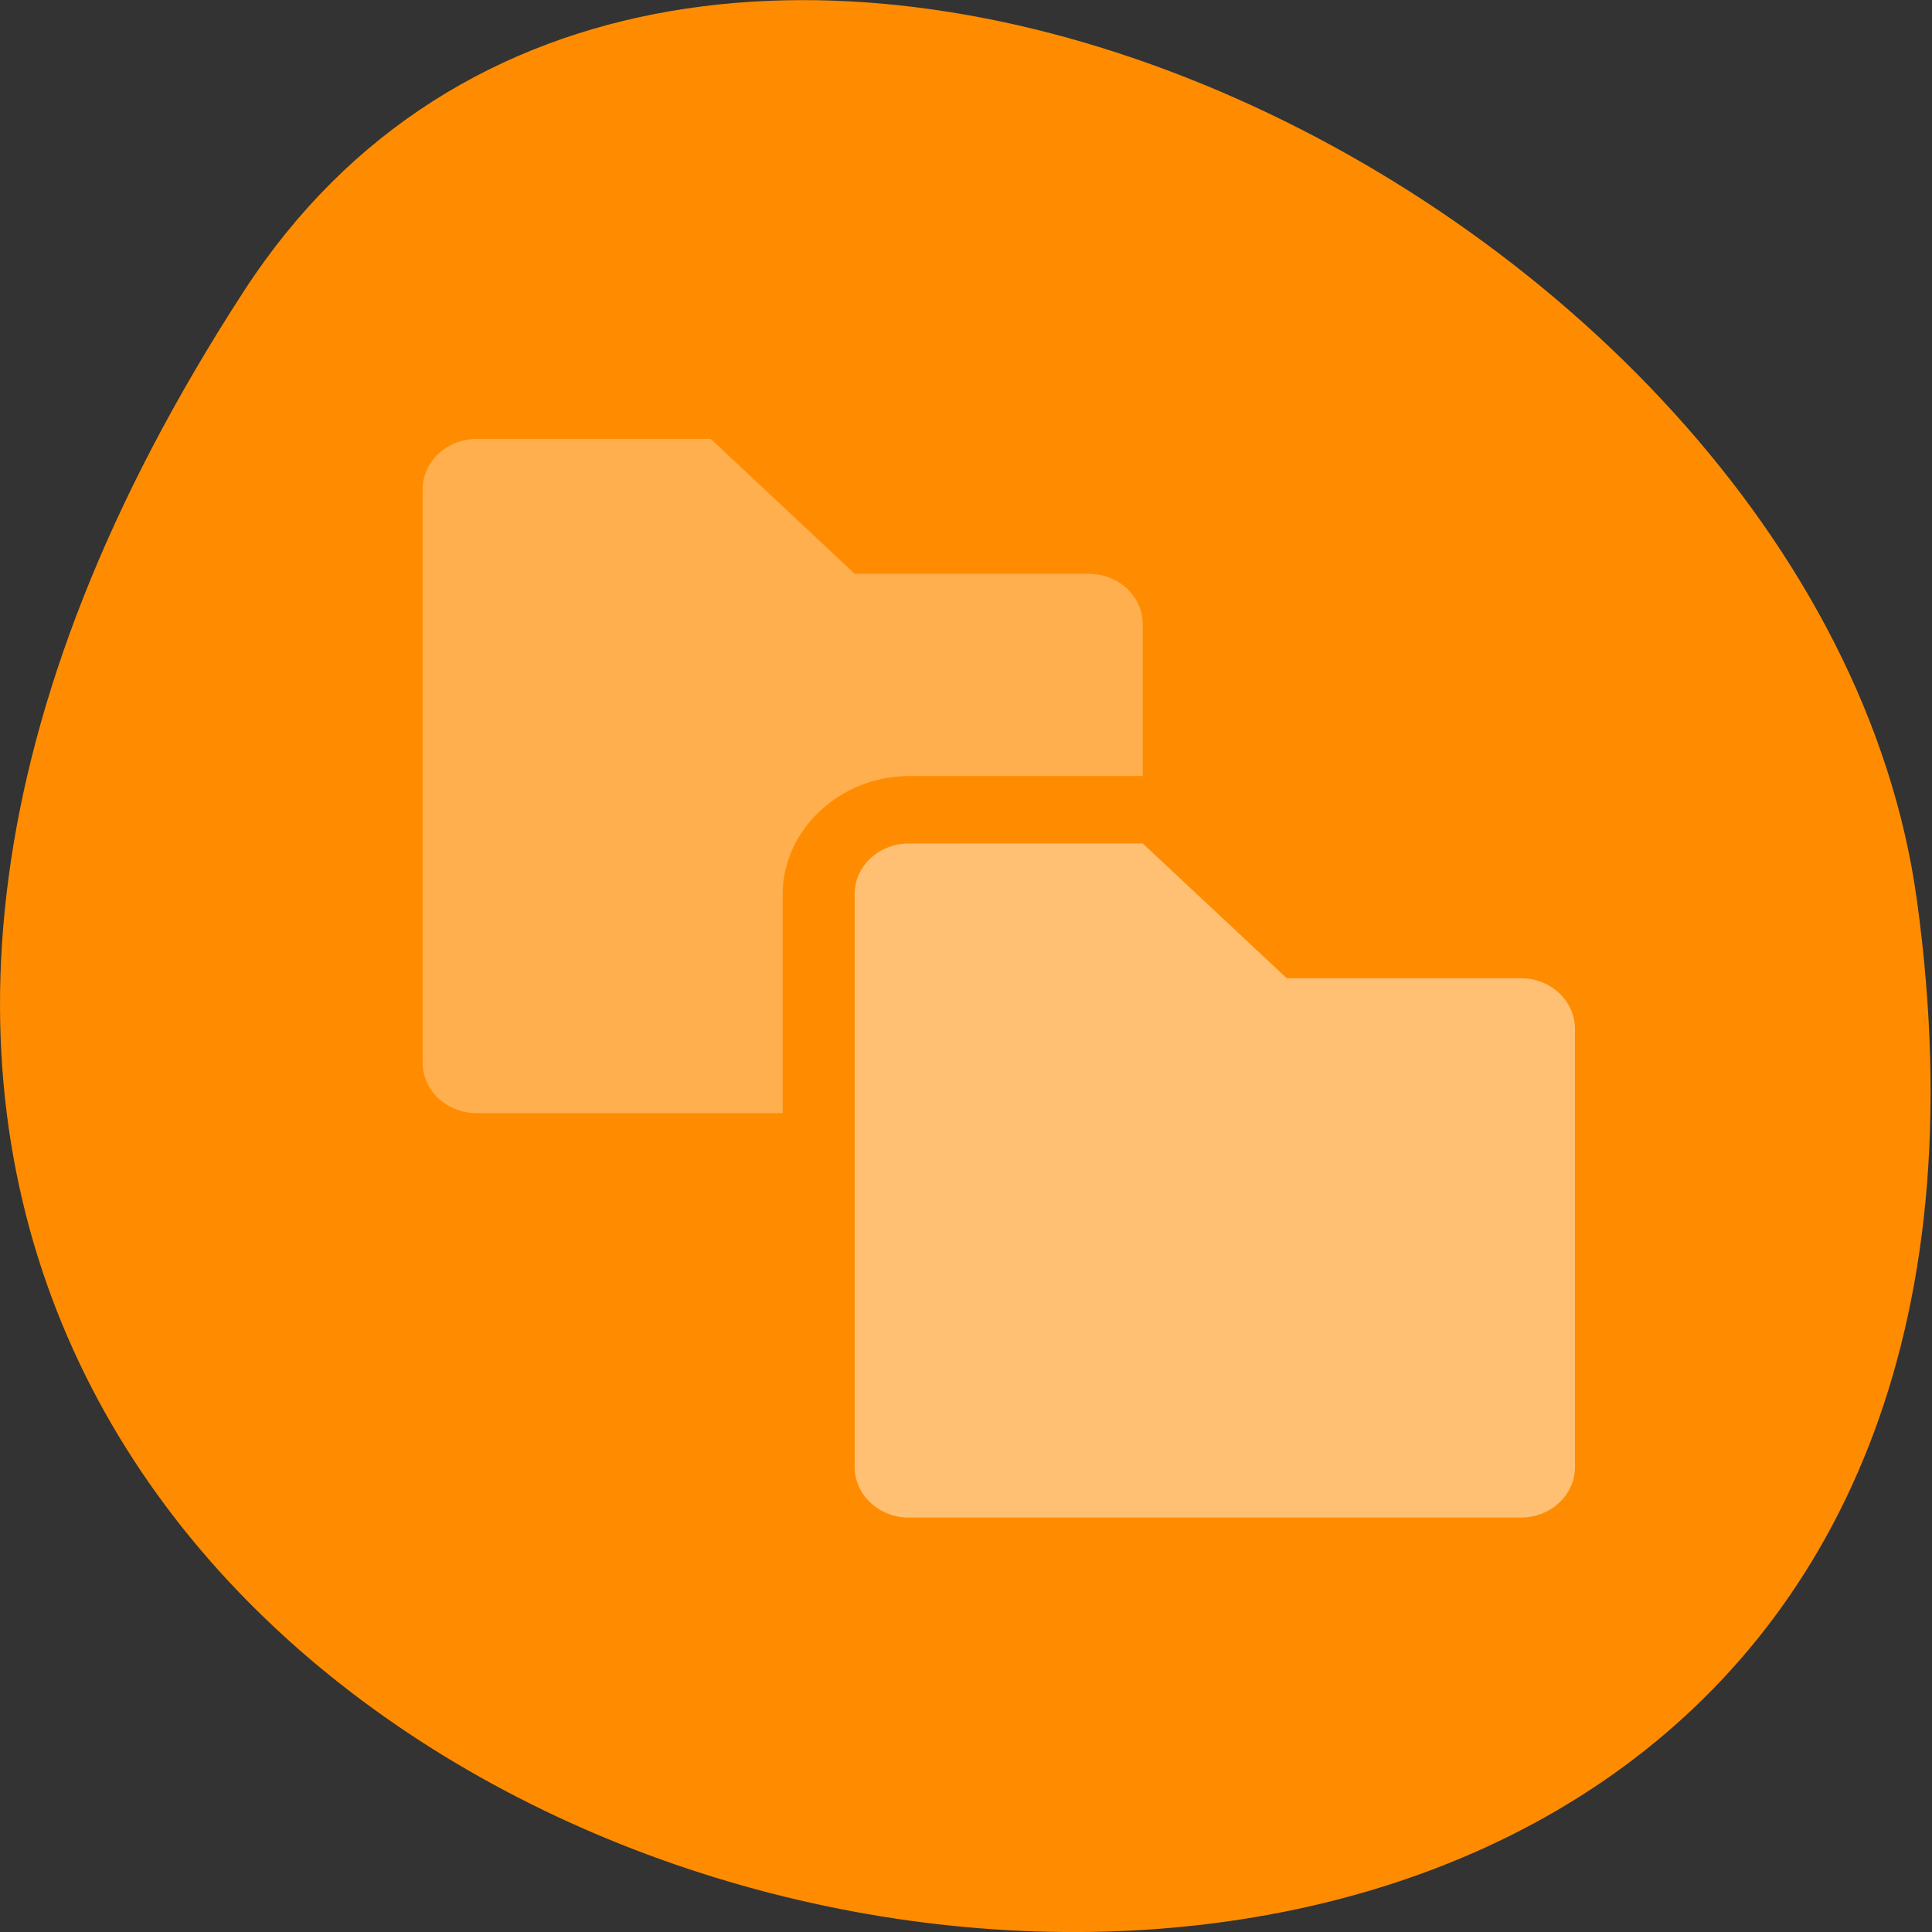 <svg xmlns="http://www.w3.org/2000/svg" viewBox="0 0 48 48"><rect x="0" y="0" width="48" height="48" fill="#333333" stroke="none"/><path d="m 6.066 7.223 c -27.453 42.26 47.531 58.61 41.559 15.14 c -2.438 -17.727 -31.06 -31.3 -41.559 -15.14" fill="#ff8c00"/><g fill="#fff"><path d="m 22.578 20.957 c -0.742 0 -1.344 0.559 -1.344 1.254 v 14.238 c 0 0.691 0.602 1.254 1.344 1.254 h 15.207 c 0.742 0 1.344 -0.563 1.344 -1.254 v -10.887 c 0 -0.695 -0.602 -1.258 -1.344 -1.258 h -5.816 l -3.578 -3.348" fill-opacity="0.451"/><path d="m 11.844 10.906 c -0.746 0 -1.344 0.563 -1.344 1.258 v 14.234 c 0 0.695 0.598 1.258 1.344 1.258 h 7.602 v -5.445 c 0 -1.594 1.43 -2.93 3.133 -2.93 h 5.813 v -3.77 c 0 -0.695 -0.598 -1.254 -1.34 -1.254 h -5.816 l -3.578 -3.352" fill-opacity="0.302"/></g></svg>